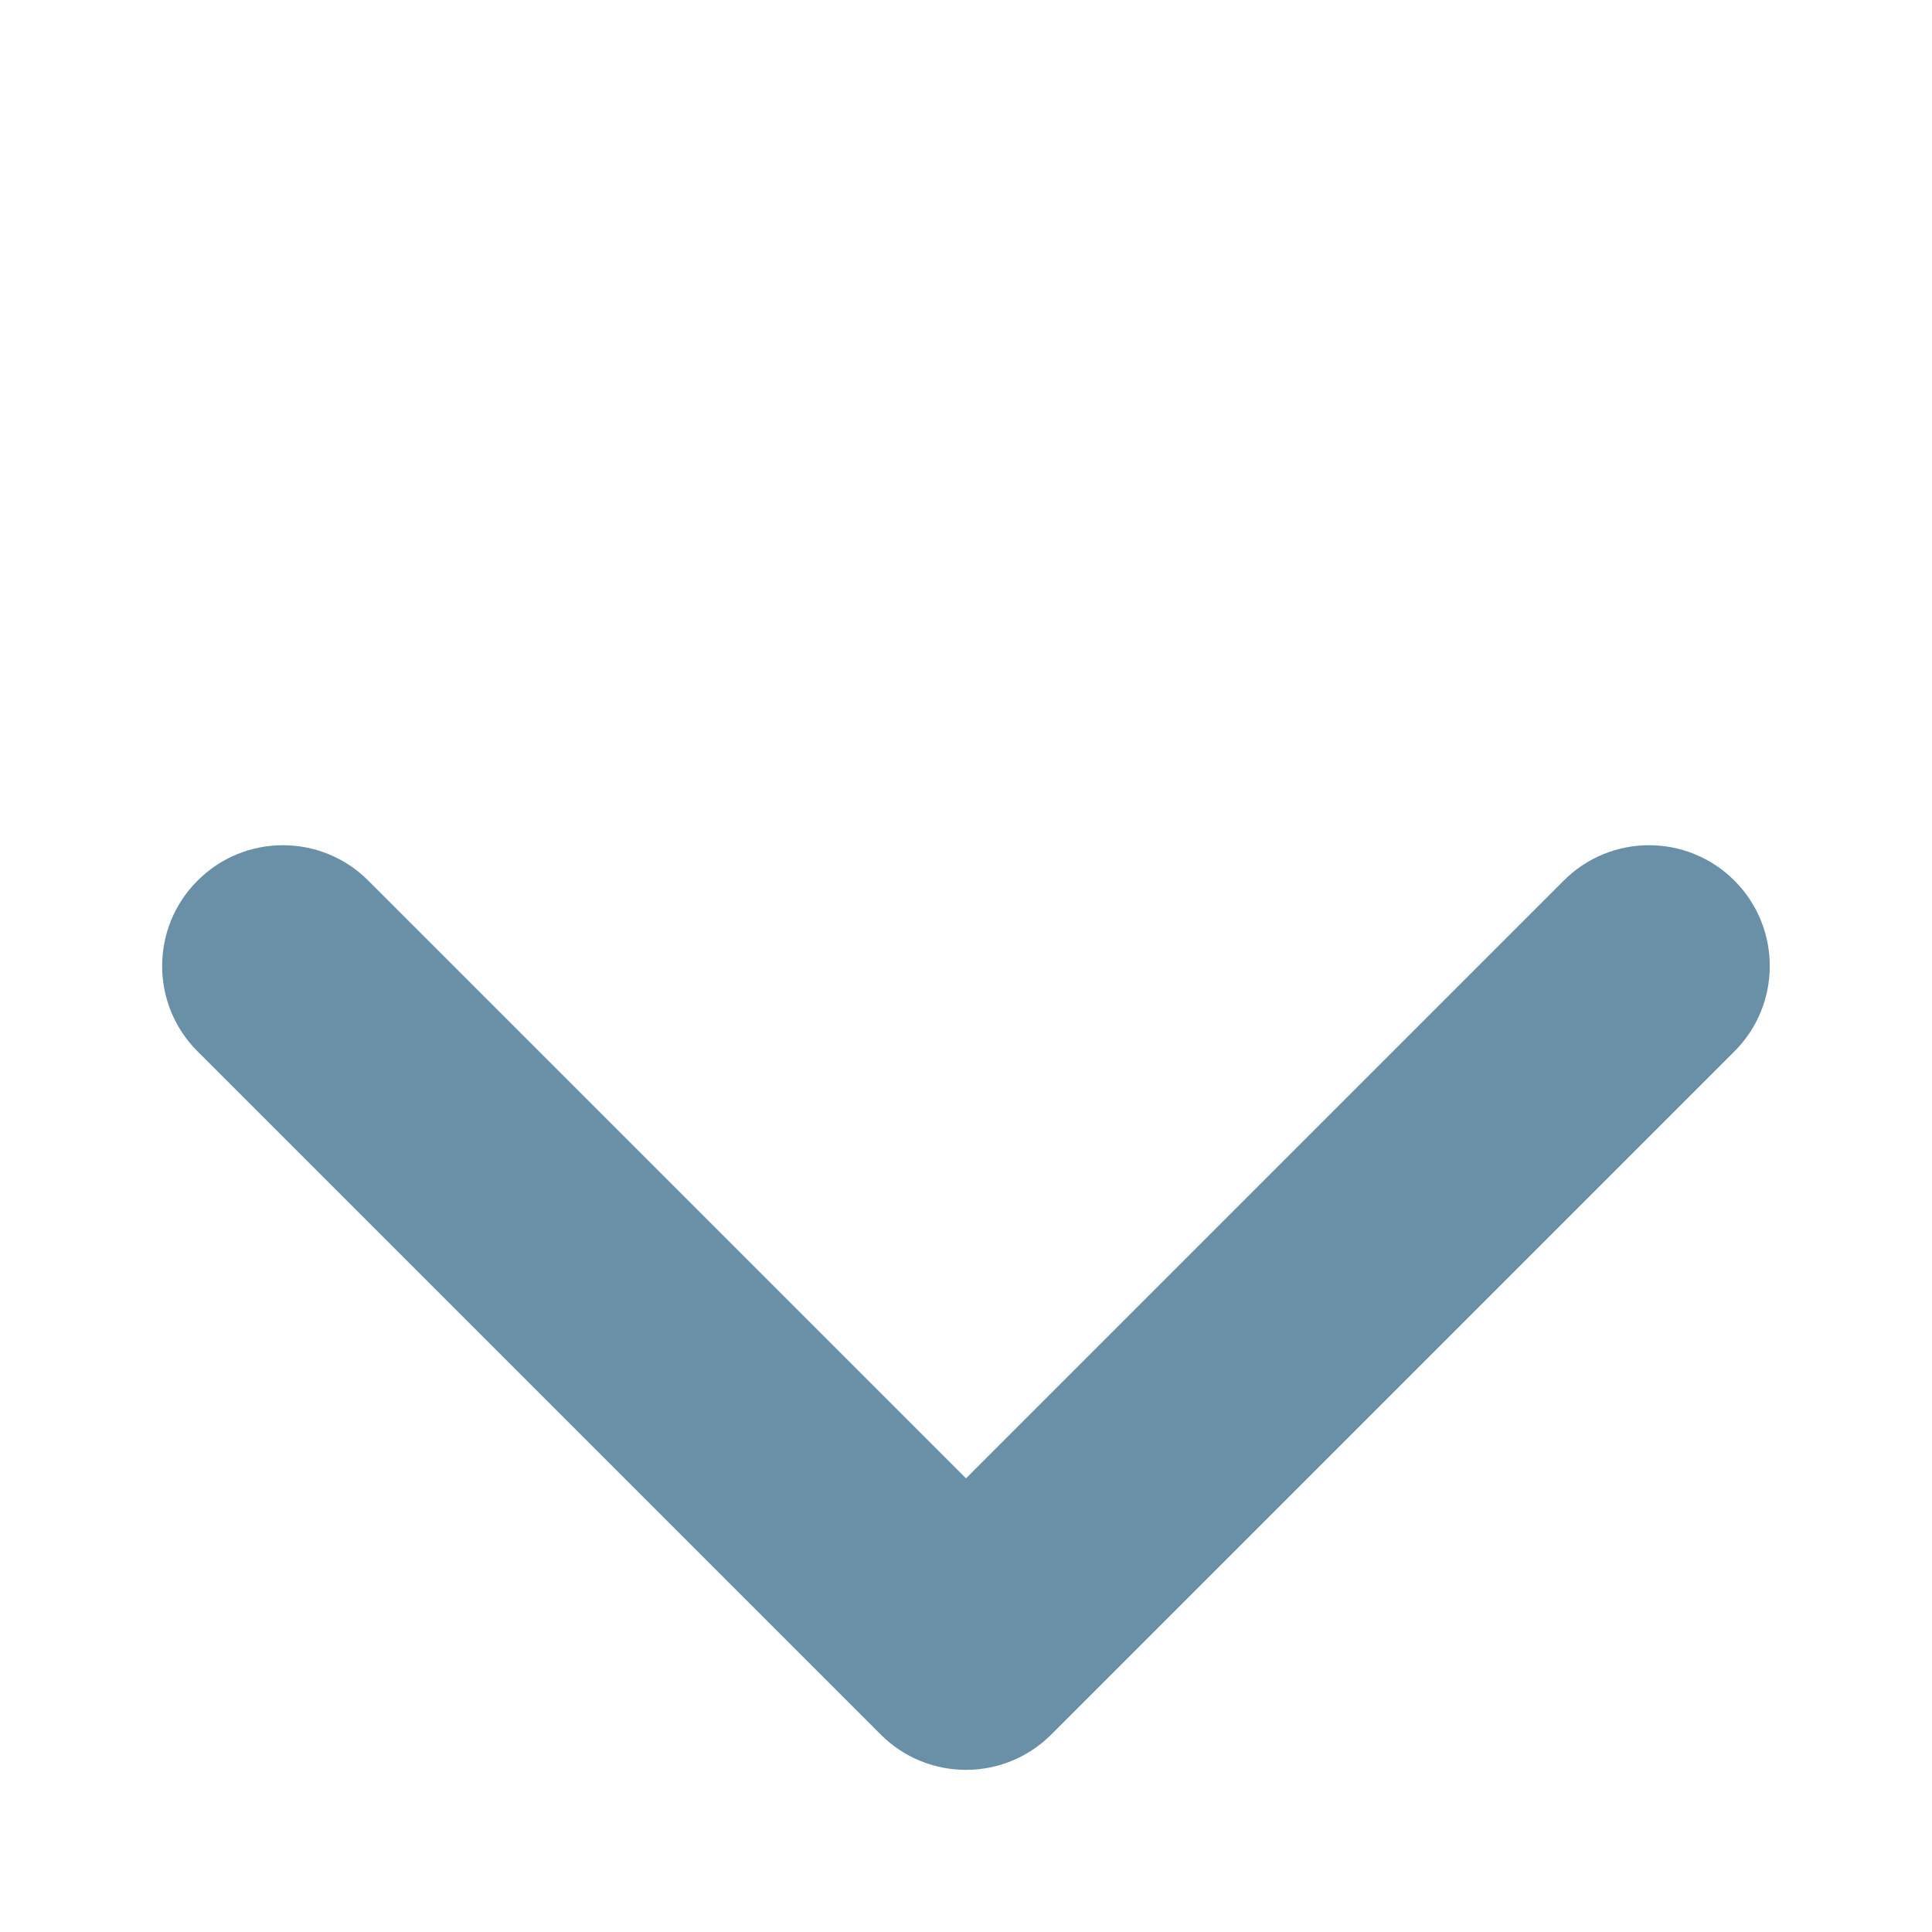 <svg width="16" height="16" viewBox="0 0 16 16" fill="none" xmlns="http://www.w3.org/2000/svg">
<path d="M14.364 8.707C14.754 8.317 14.754 7.683 14.364 7.293C13.973 6.902 13.34 6.902 12.95 7.293L14.364 8.707ZM7.293 12.95C6.902 13.34 6.902 13.973 7.293 14.364C7.683 14.755 8.316 14.755 8.707 14.364L7.293 12.95ZM7.293 14.364C7.683 14.755 8.316 14.755 8.707 14.364C9.098 13.973 9.098 13.34 8.707 12.95L7.293 14.364ZM3.05 7.293C2.66 6.902 2.026 6.902 1.636 7.293C1.245 7.683 1.245 8.317 1.636 8.707L3.05 7.293ZM12.95 7.293L7.293 12.95L8.707 14.364L14.364 8.707L12.95 7.293ZM8.707 12.95L3.05 7.293L1.636 8.707L7.293 14.364L8.707 12.95Z" fill="#6990A7"/>
</svg>
